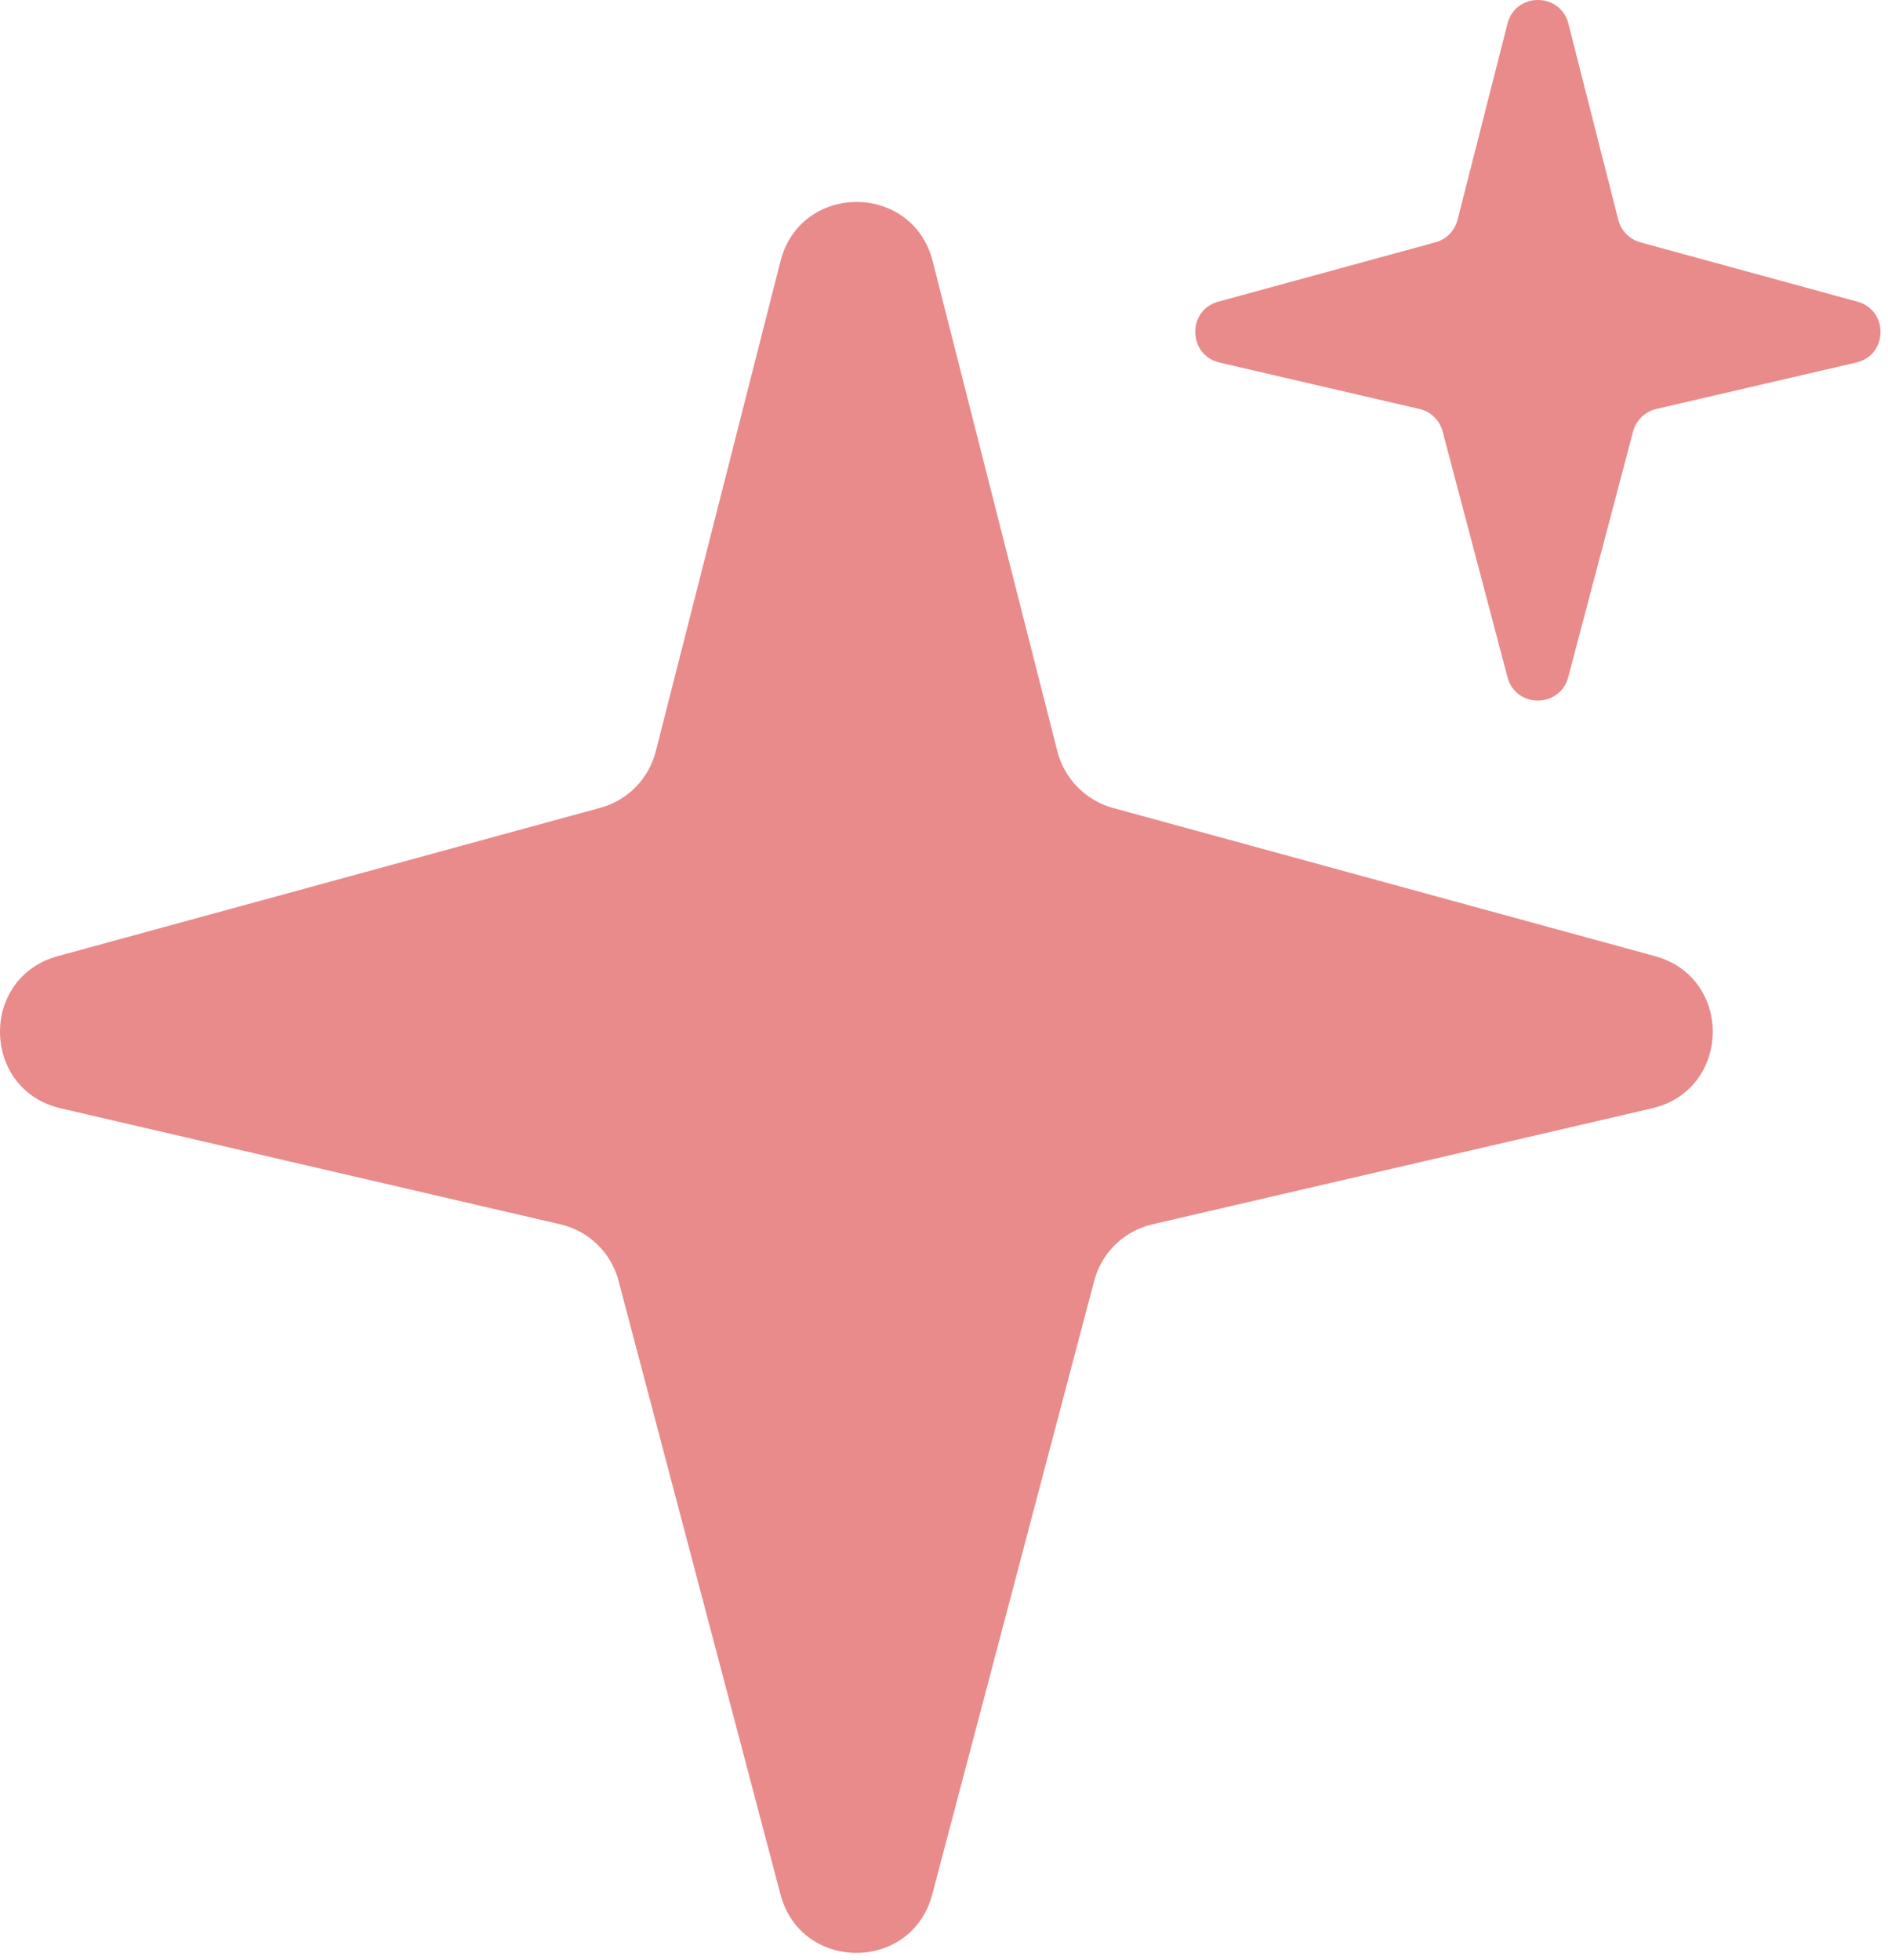 <svg width="105" height="109" viewBox="0 0 105 109" fill="none" xmlns="http://www.w3.org/2000/svg">
<path d="M58.805 41.783L51.869 14.522C50.751 10.135 44.526 10.135 43.407 14.522L36.471 41.783C36.08 43.308 34.907 44.504 33.39 44.919L3.212 53.169C-1.159 54.365 -1.034 60.606 3.376 61.63L31.169 68.082C32.741 68.449 33.992 69.654 34.399 71.218L43.407 105.345C44.549 109.677 50.704 109.677 51.845 105.345L60.854 71.218C61.269 69.654 62.512 68.449 64.084 68.082L91.877 61.63C96.287 60.606 96.412 54.365 92.041 53.169L61.863 44.919C60.369 44.496 59.196 43.3 58.805 41.783Z" fill="#E98A8B"/>
<path d="M90 12.223L87.224 1.314C86.778 -0.438 84.283 -0.438 83.838 1.314L81.061 12.223C80.905 12.833 80.436 13.31 79.834 13.474L67.759 16.774C66.008 17.251 66.062 19.746 67.822 20.16L78.942 22.741C79.576 22.89 80.068 23.366 80.233 24L83.838 37.654C84.299 39.39 86.754 39.39 87.216 37.654L90.821 24C90.985 23.374 91.486 22.89 92.111 22.741L103.232 20.16C104.999 19.754 105.046 17.251 103.294 16.774L91.22 13.474C90.626 13.31 90.156 12.833 90 12.223Z" fill="#E98A8B"/>
</svg>
